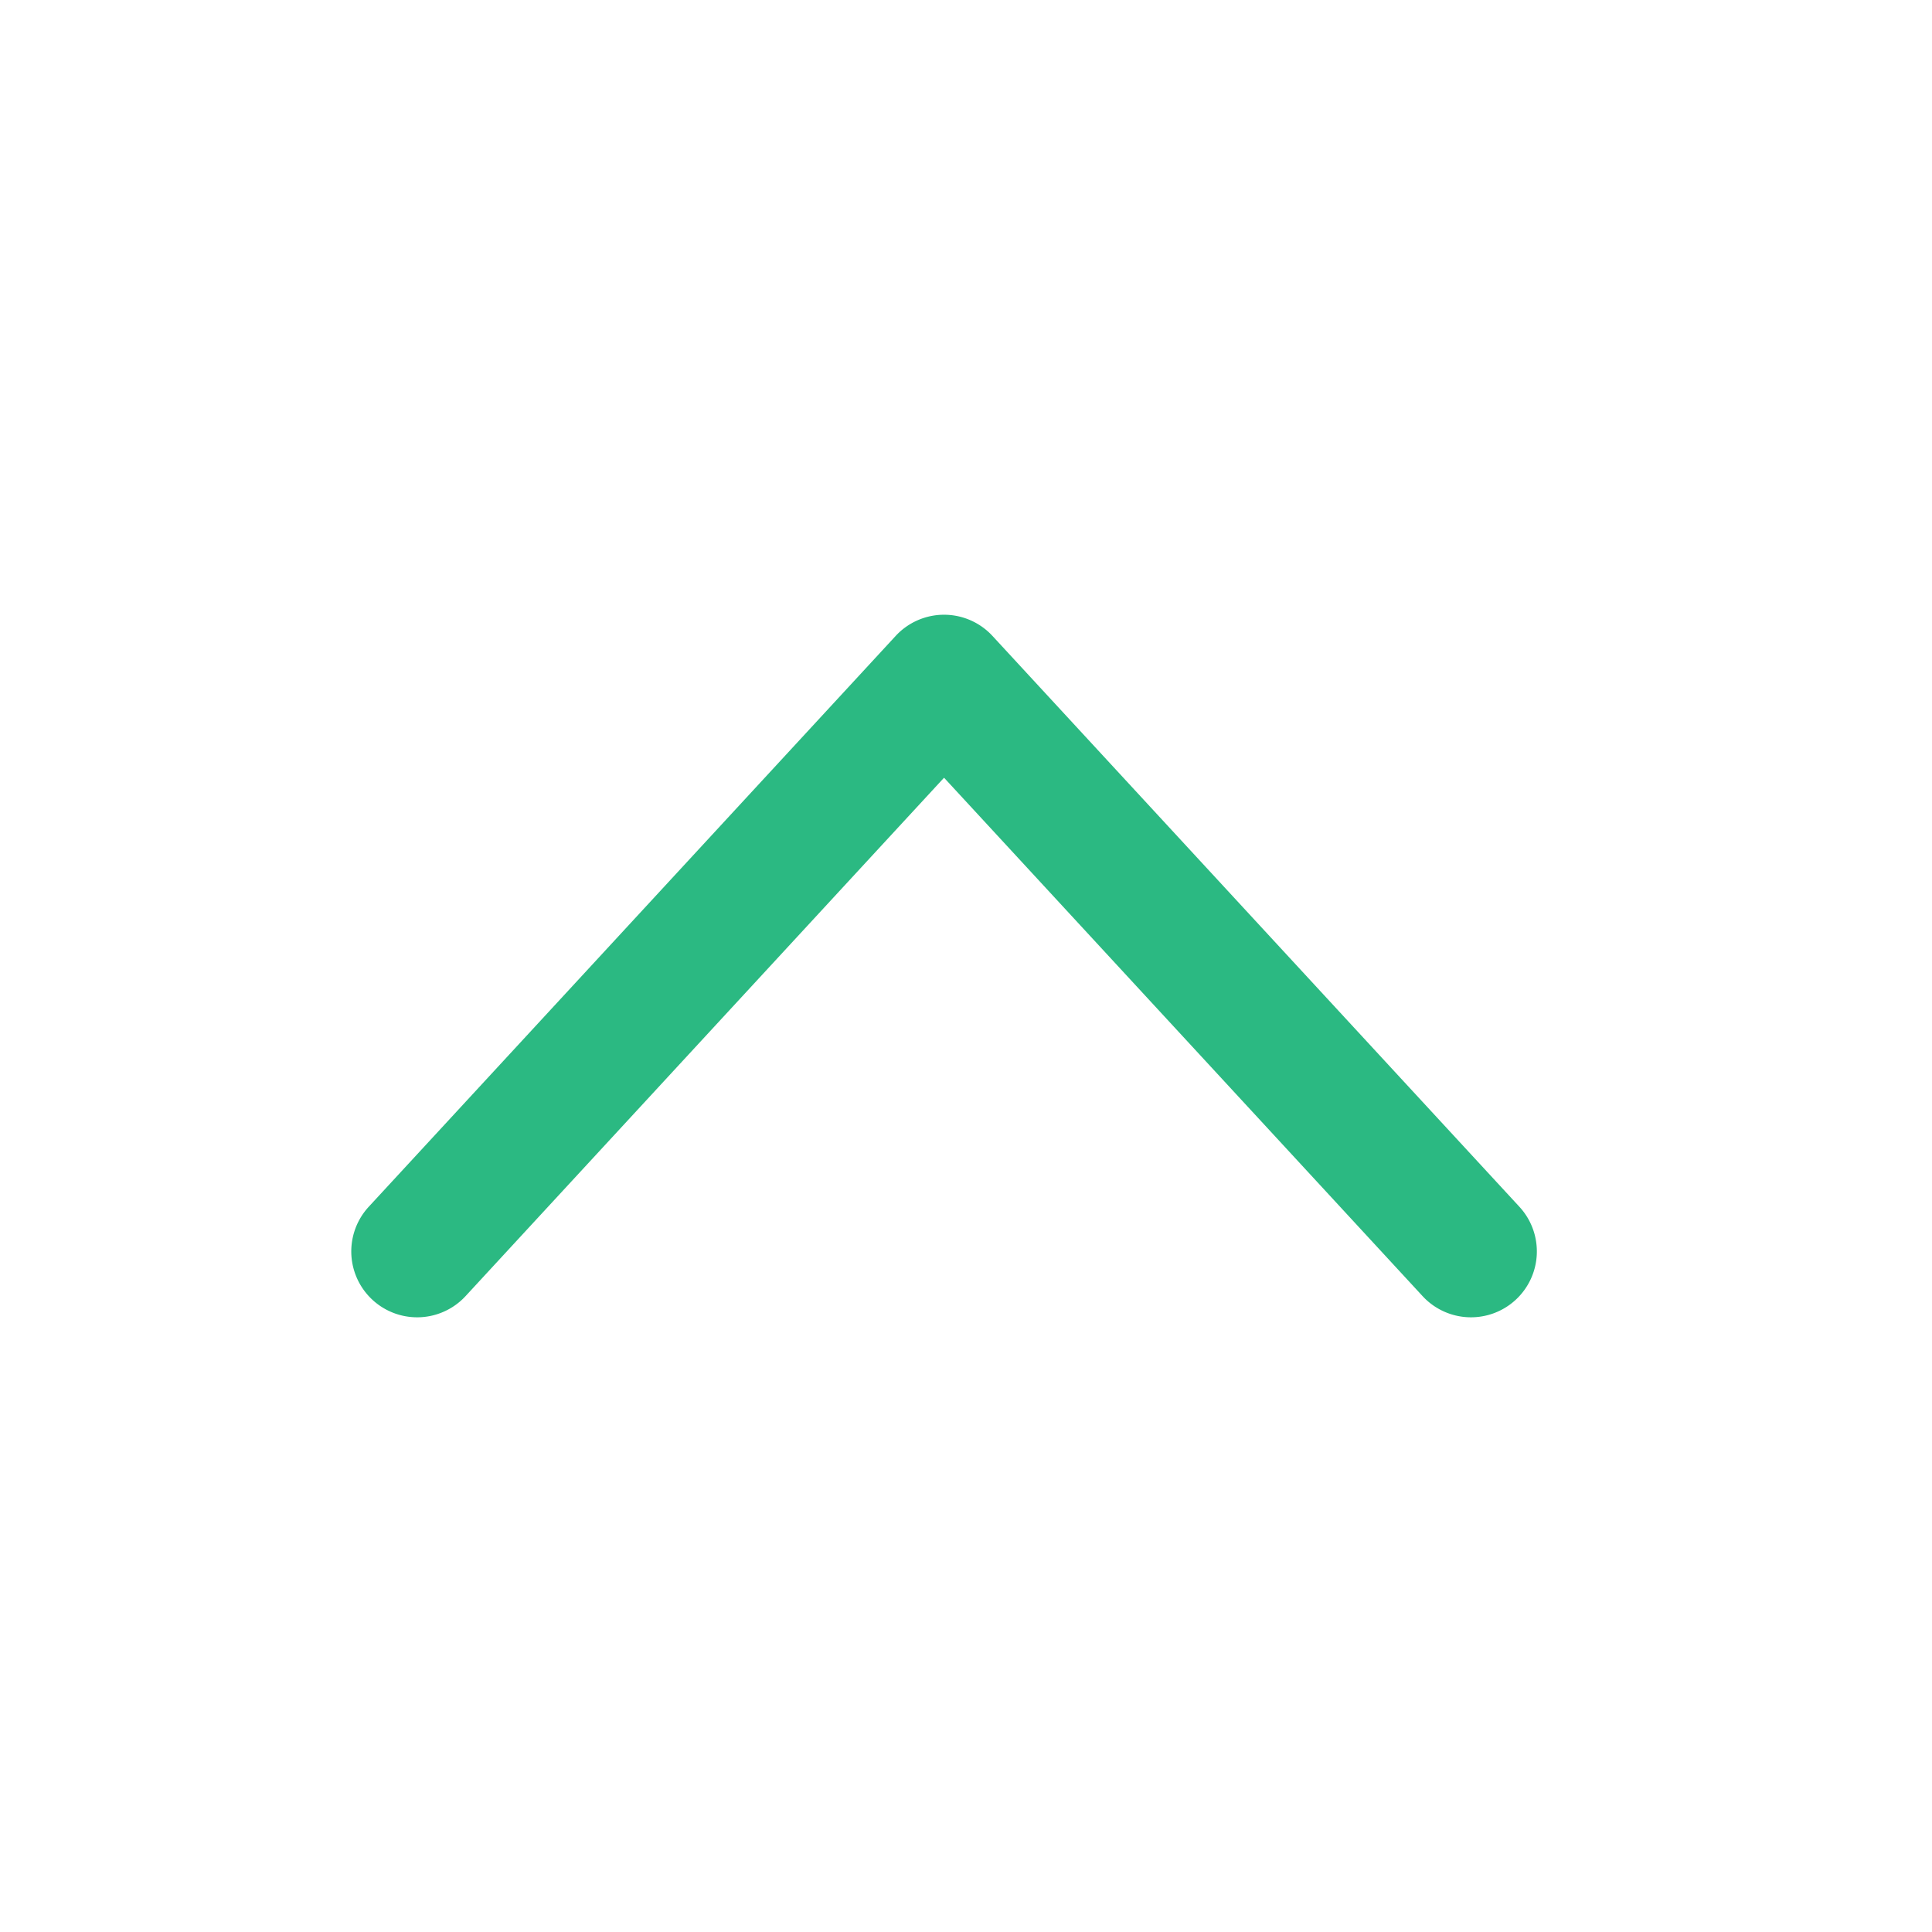 <svg t="1678433935036" class="icon" viewBox="0 0 1024 1024" version="1.1" xmlns="http://www.w3.org/2000/svg" p-id="6446" width="32" height="32"><path d="M246.76 686.964l253.604-274.757L753.99 686.964a34.91 34.91 0 1 0 51.316-47.36L526.033 337.06a34.91 34.91 0 0 0-51.316 0L195.444 639.604a34.91 34.91 0 1 0 51.317 47.36" fill="#2bb982" p-id="6447"></path></svg>